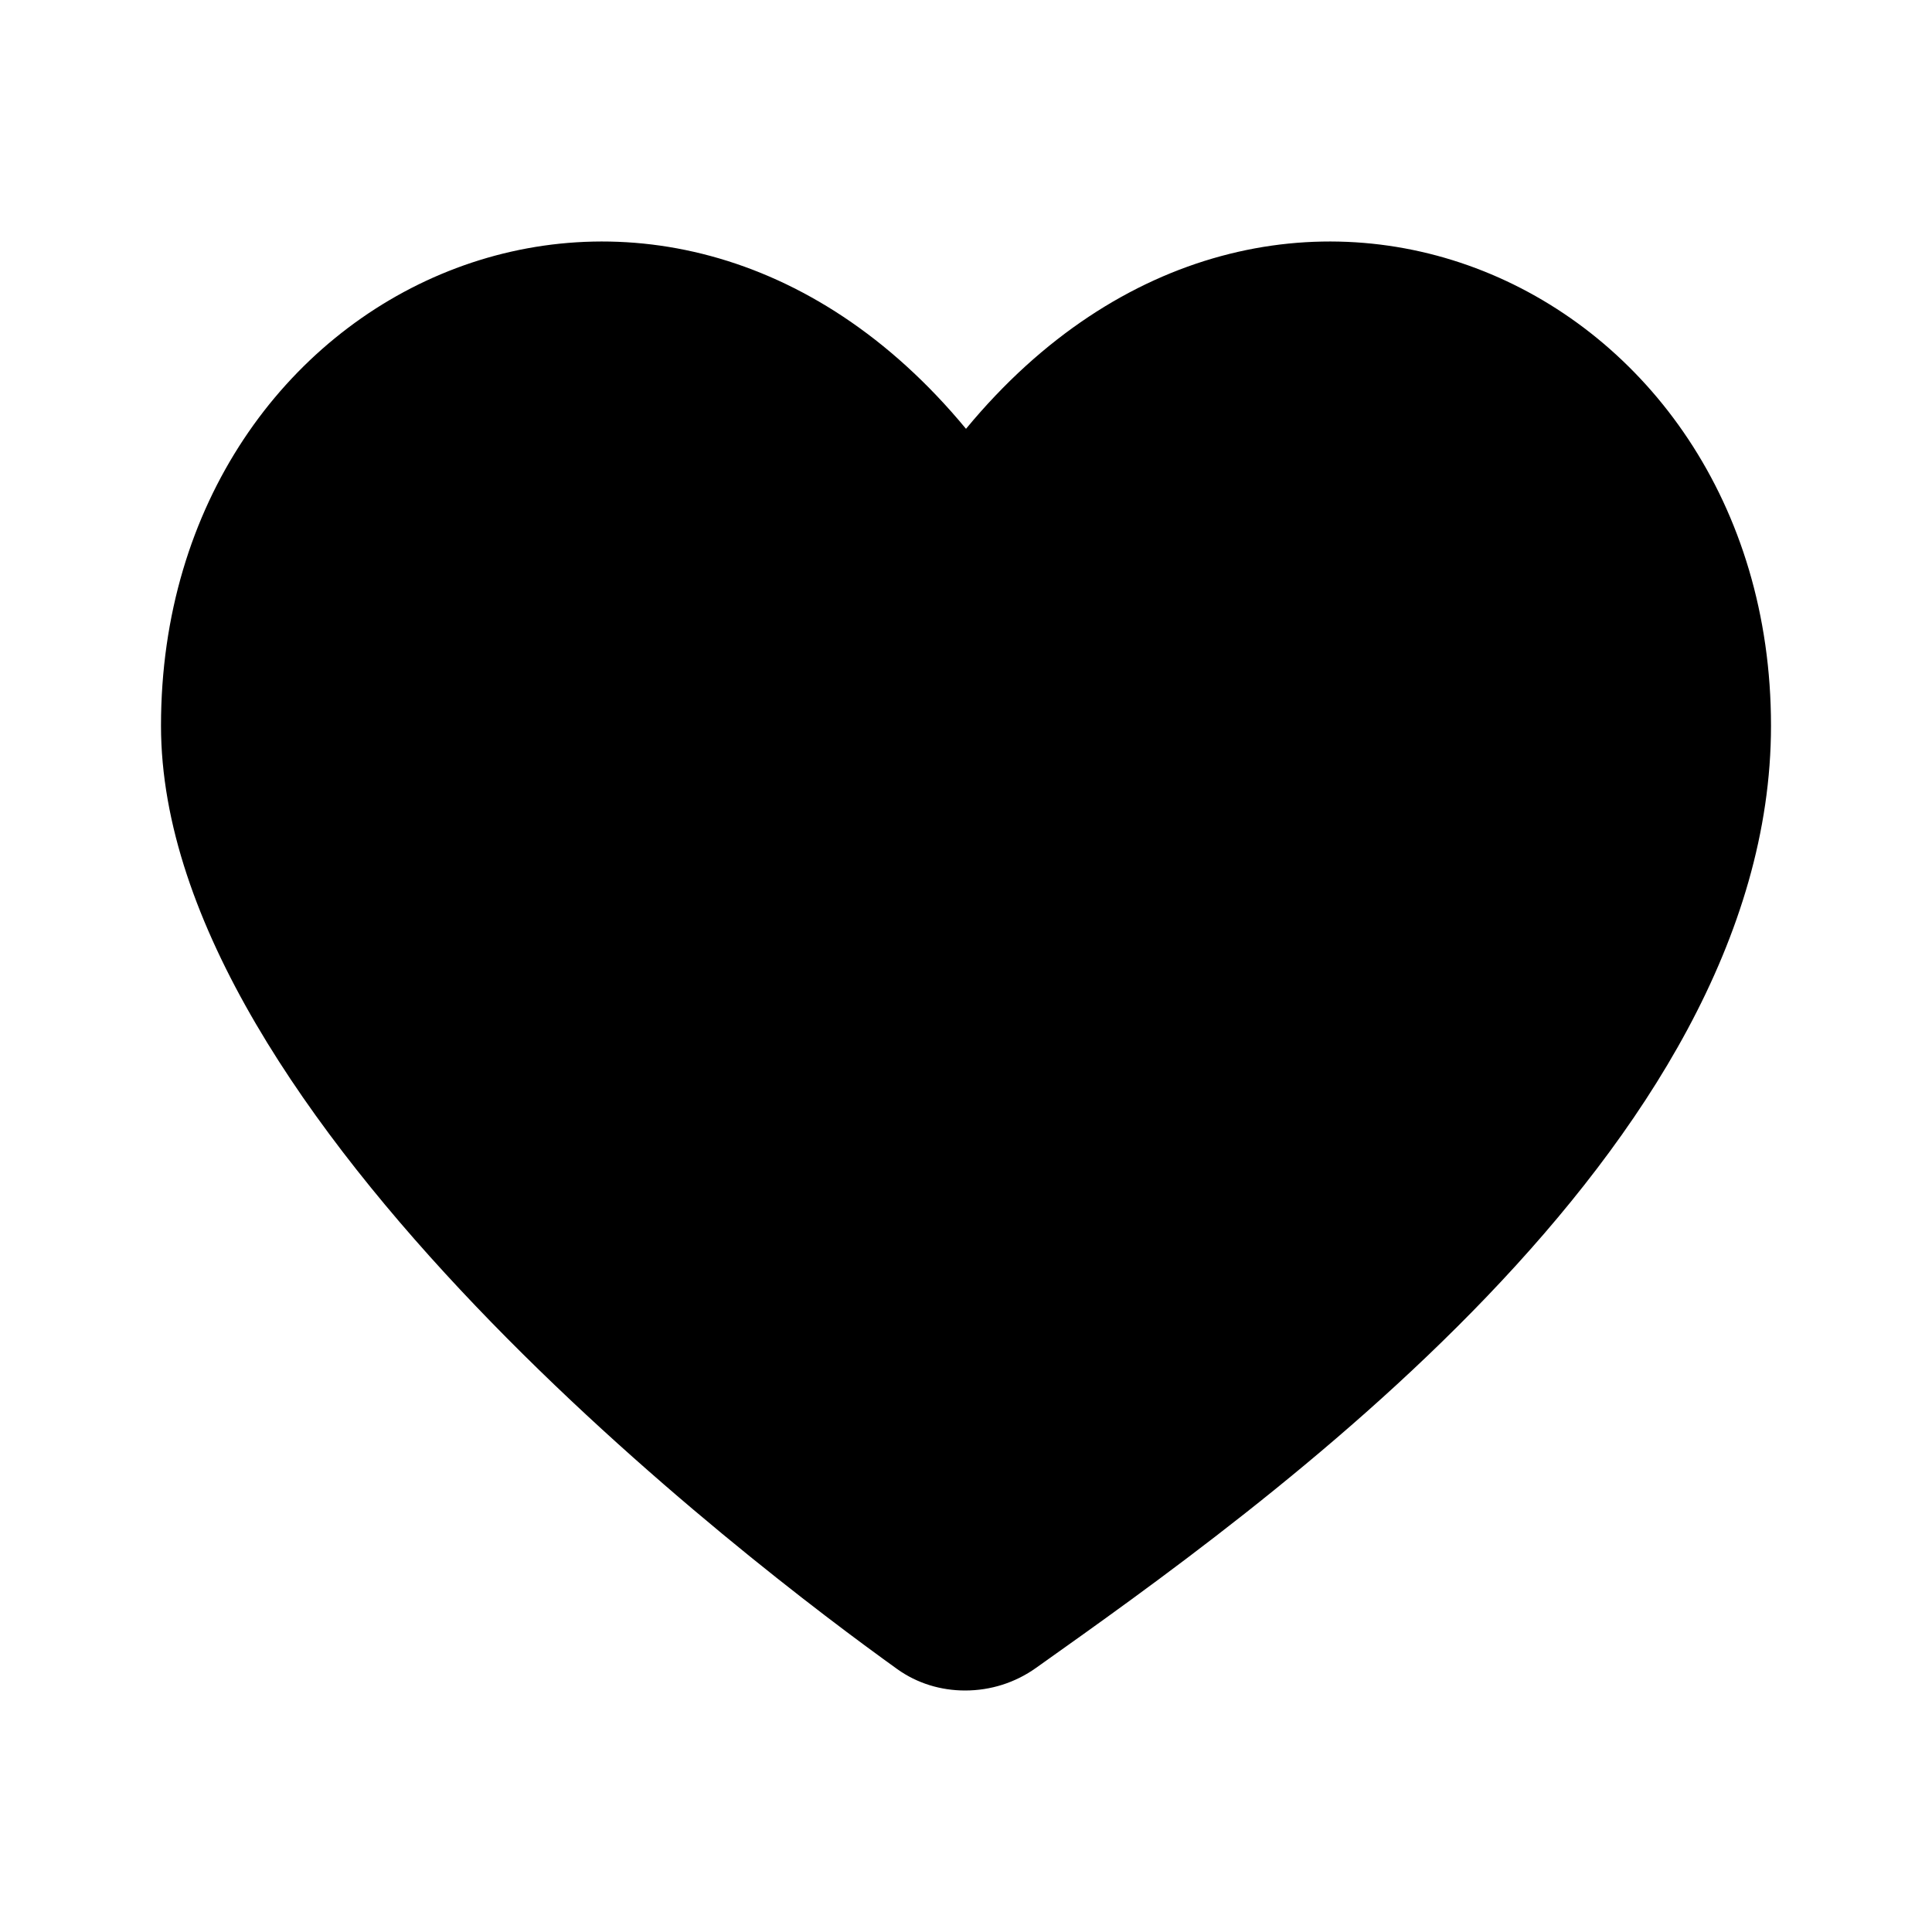 <svg width="24" height="24" viewBox="0 0 24 24" fill="none" xmlns="http://www.w3.org/2000/svg">
<path d="M22 9.015C22 14.279 15.639 18.752 12.87 20.719C12.612 20.903 12.306 21 11.989 21C11.686 21 11.393 20.911 11.147 20.735C9.379 19.467 2 13.884 2 9.015C2 3.483 8.19 0.718 12 5.327C15.809 0.718 22 3.483 22 9.015Z" fill="currentColor"/>
</svg>
